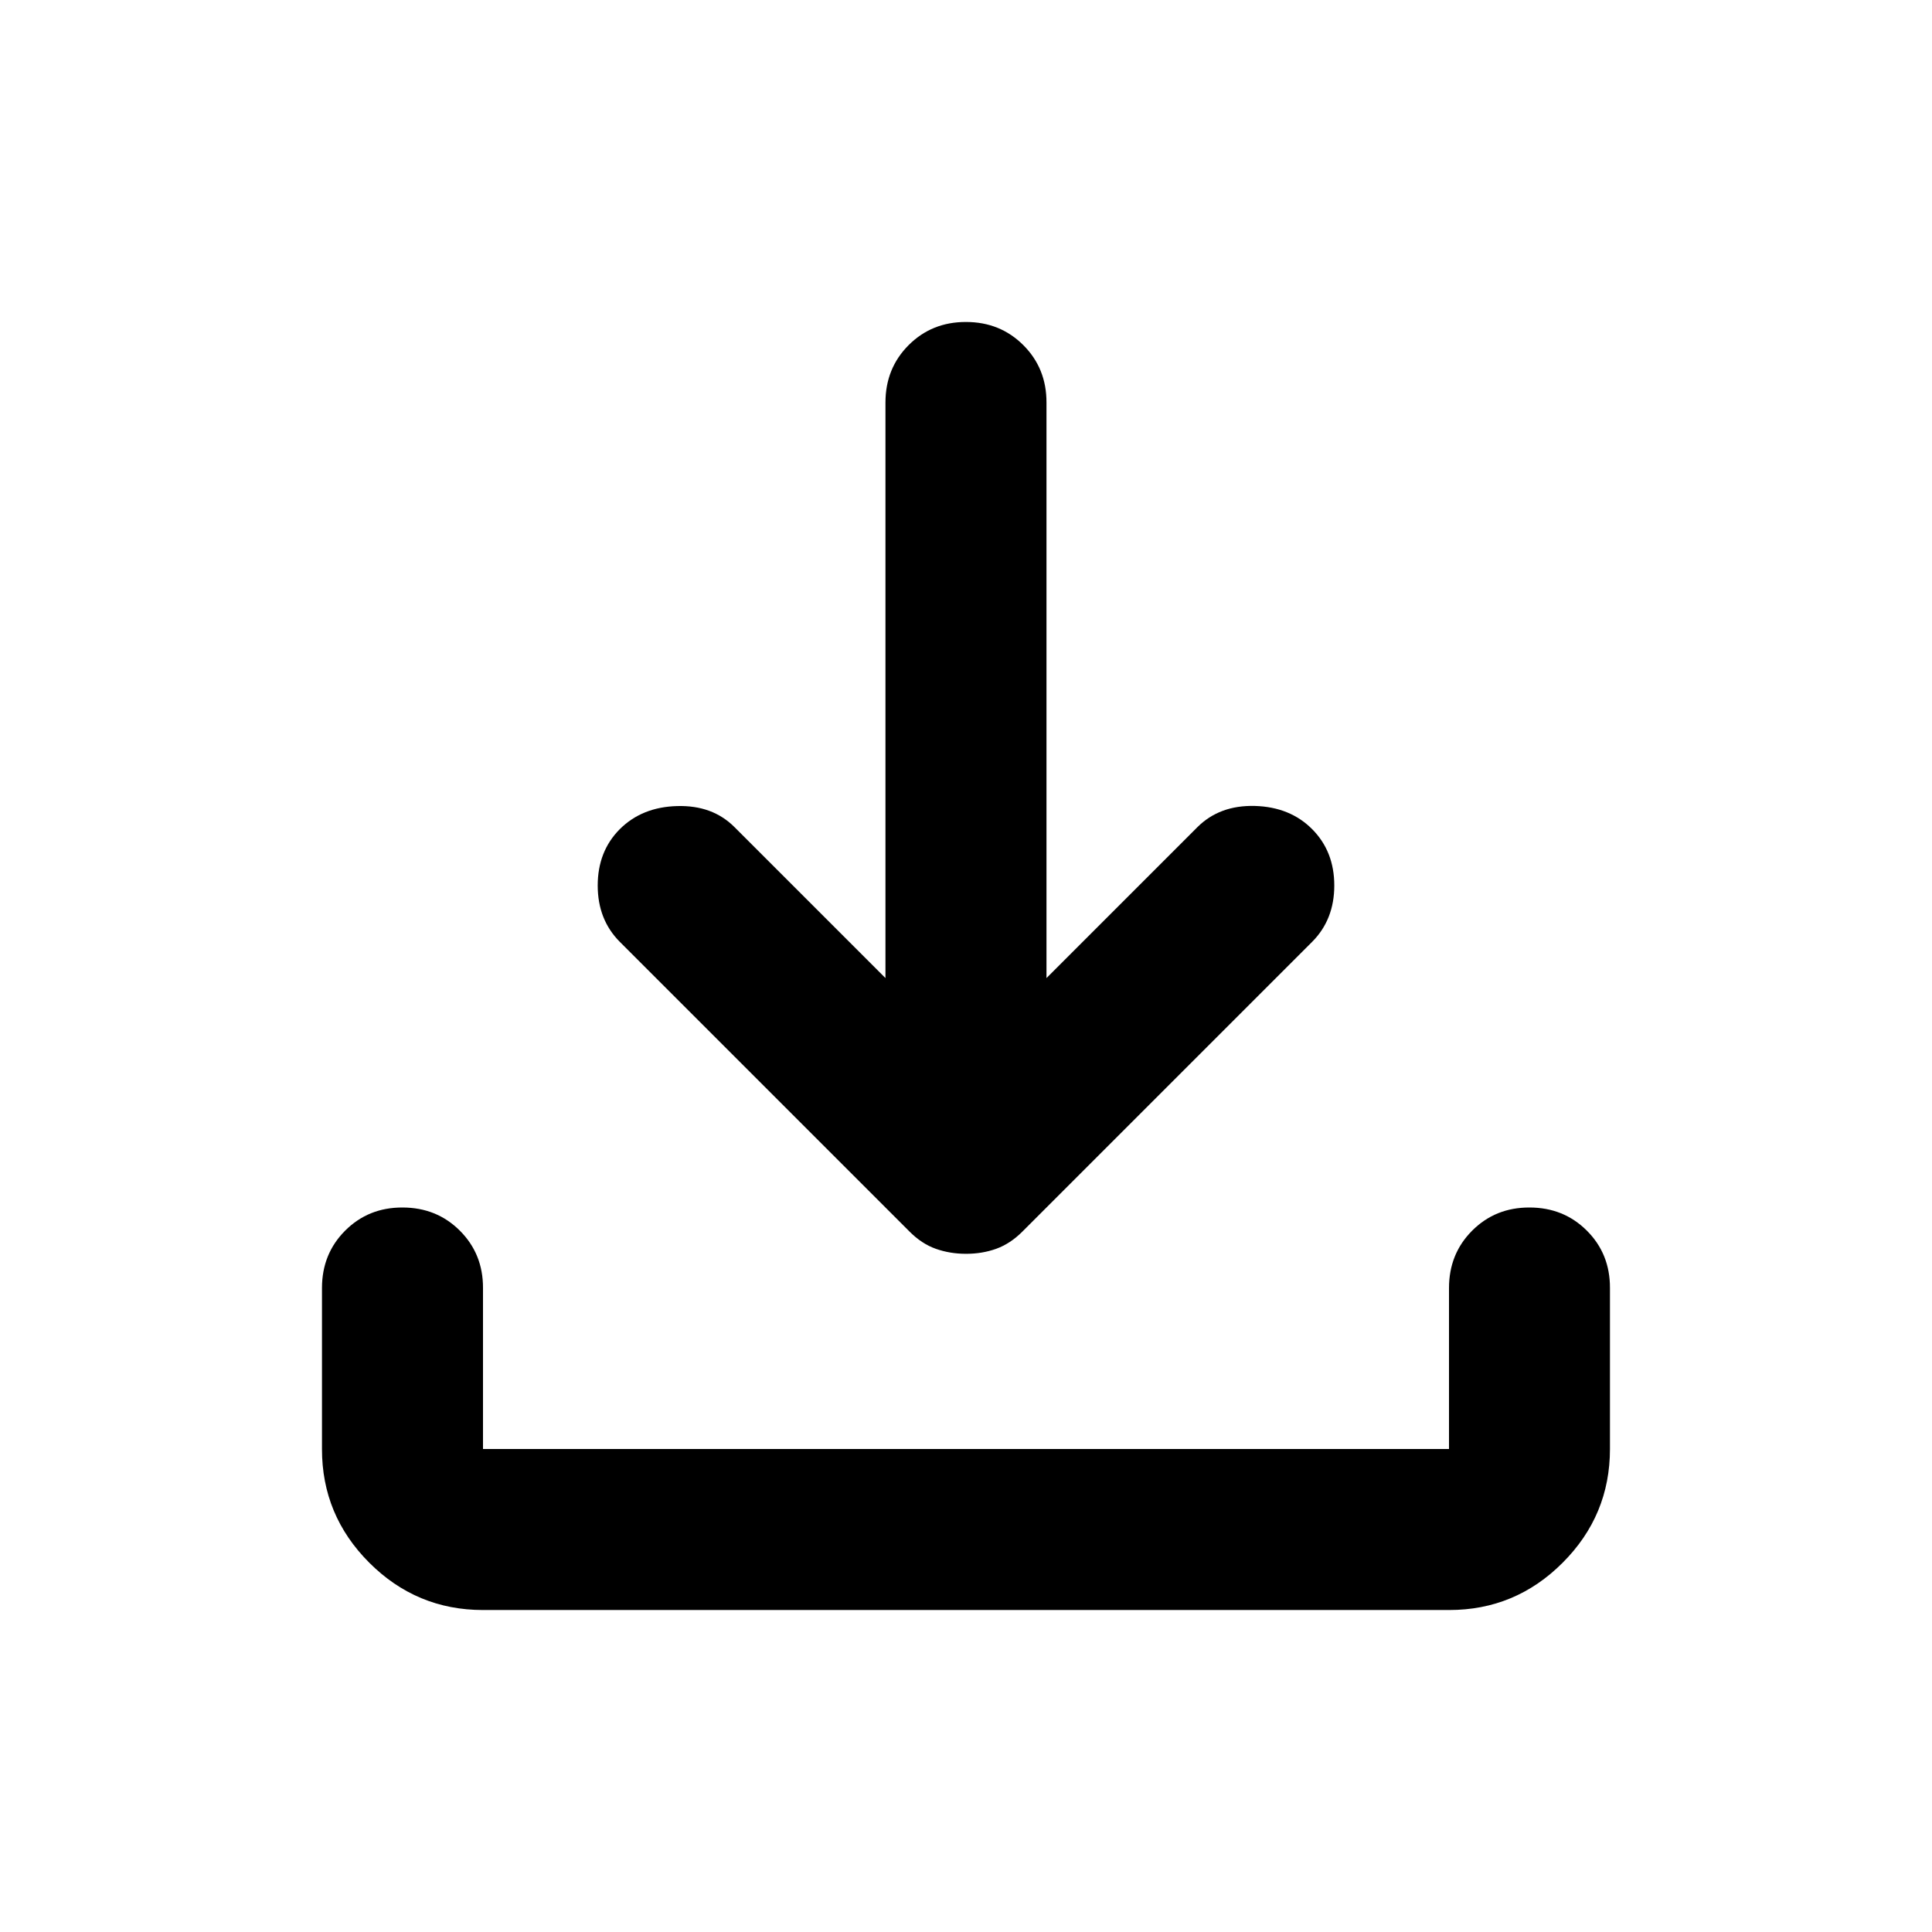 <svg width="32" height="32" viewBox="0 0 32 32" fill="none" xmlns="http://www.w3.org/2000/svg">
<g id="Frame">
<path id="Vector" d="M16 20.767C15.822 20.767 15.655 20.739 15.5 20.684C15.344 20.629 15.2 20.534 15.066 20.4L10.266 15.6C10.022 15.355 9.9 15.044 9.9 14.667C9.9 14.289 10.022 13.978 10.266 13.733C10.511 13.489 10.828 13.361 11.217 13.351C11.606 13.34 11.923 13.456 12.166 13.7L14.666 16.2V6.667C14.666 6.289 14.794 5.972 15.05 5.716C15.306 5.46 15.623 5.332 16 5.333C16.378 5.333 16.694 5.461 16.95 5.717C17.206 5.973 17.334 6.29 17.333 6.667V16.2L19.833 13.7C20.078 13.456 20.394 13.339 20.784 13.349C21.173 13.36 21.489 13.488 21.733 13.733C21.977 13.978 22.1 14.289 22.1 14.667C22.1 15.044 21.977 15.355 21.733 15.6L16.933 20.4C16.8 20.533 16.655 20.628 16.5 20.684C16.344 20.74 16.177 20.767 16 20.767ZM8 26.667C7.266 26.667 6.638 26.405 6.116 25.883C5.593 25.36 5.332 24.732 5.333 24V21.333C5.333 20.956 5.461 20.639 5.717 20.383C5.973 20.127 6.289 19.999 6.666 20C7.044 20 7.361 20.128 7.617 20.384C7.873 20.64 8.001 20.956 8 21.333V24H24V21.333C24 20.956 24.128 20.639 24.384 20.383C24.64 20.127 24.956 19.999 25.333 20C25.711 20 26.028 20.128 26.284 20.384C26.54 20.64 26.667 20.956 26.666 21.333V24C26.666 24.733 26.405 25.361 25.882 25.884C25.36 26.407 24.732 26.668 24 26.667H8Z" fill="currentColor"/>
</g>
</svg>
